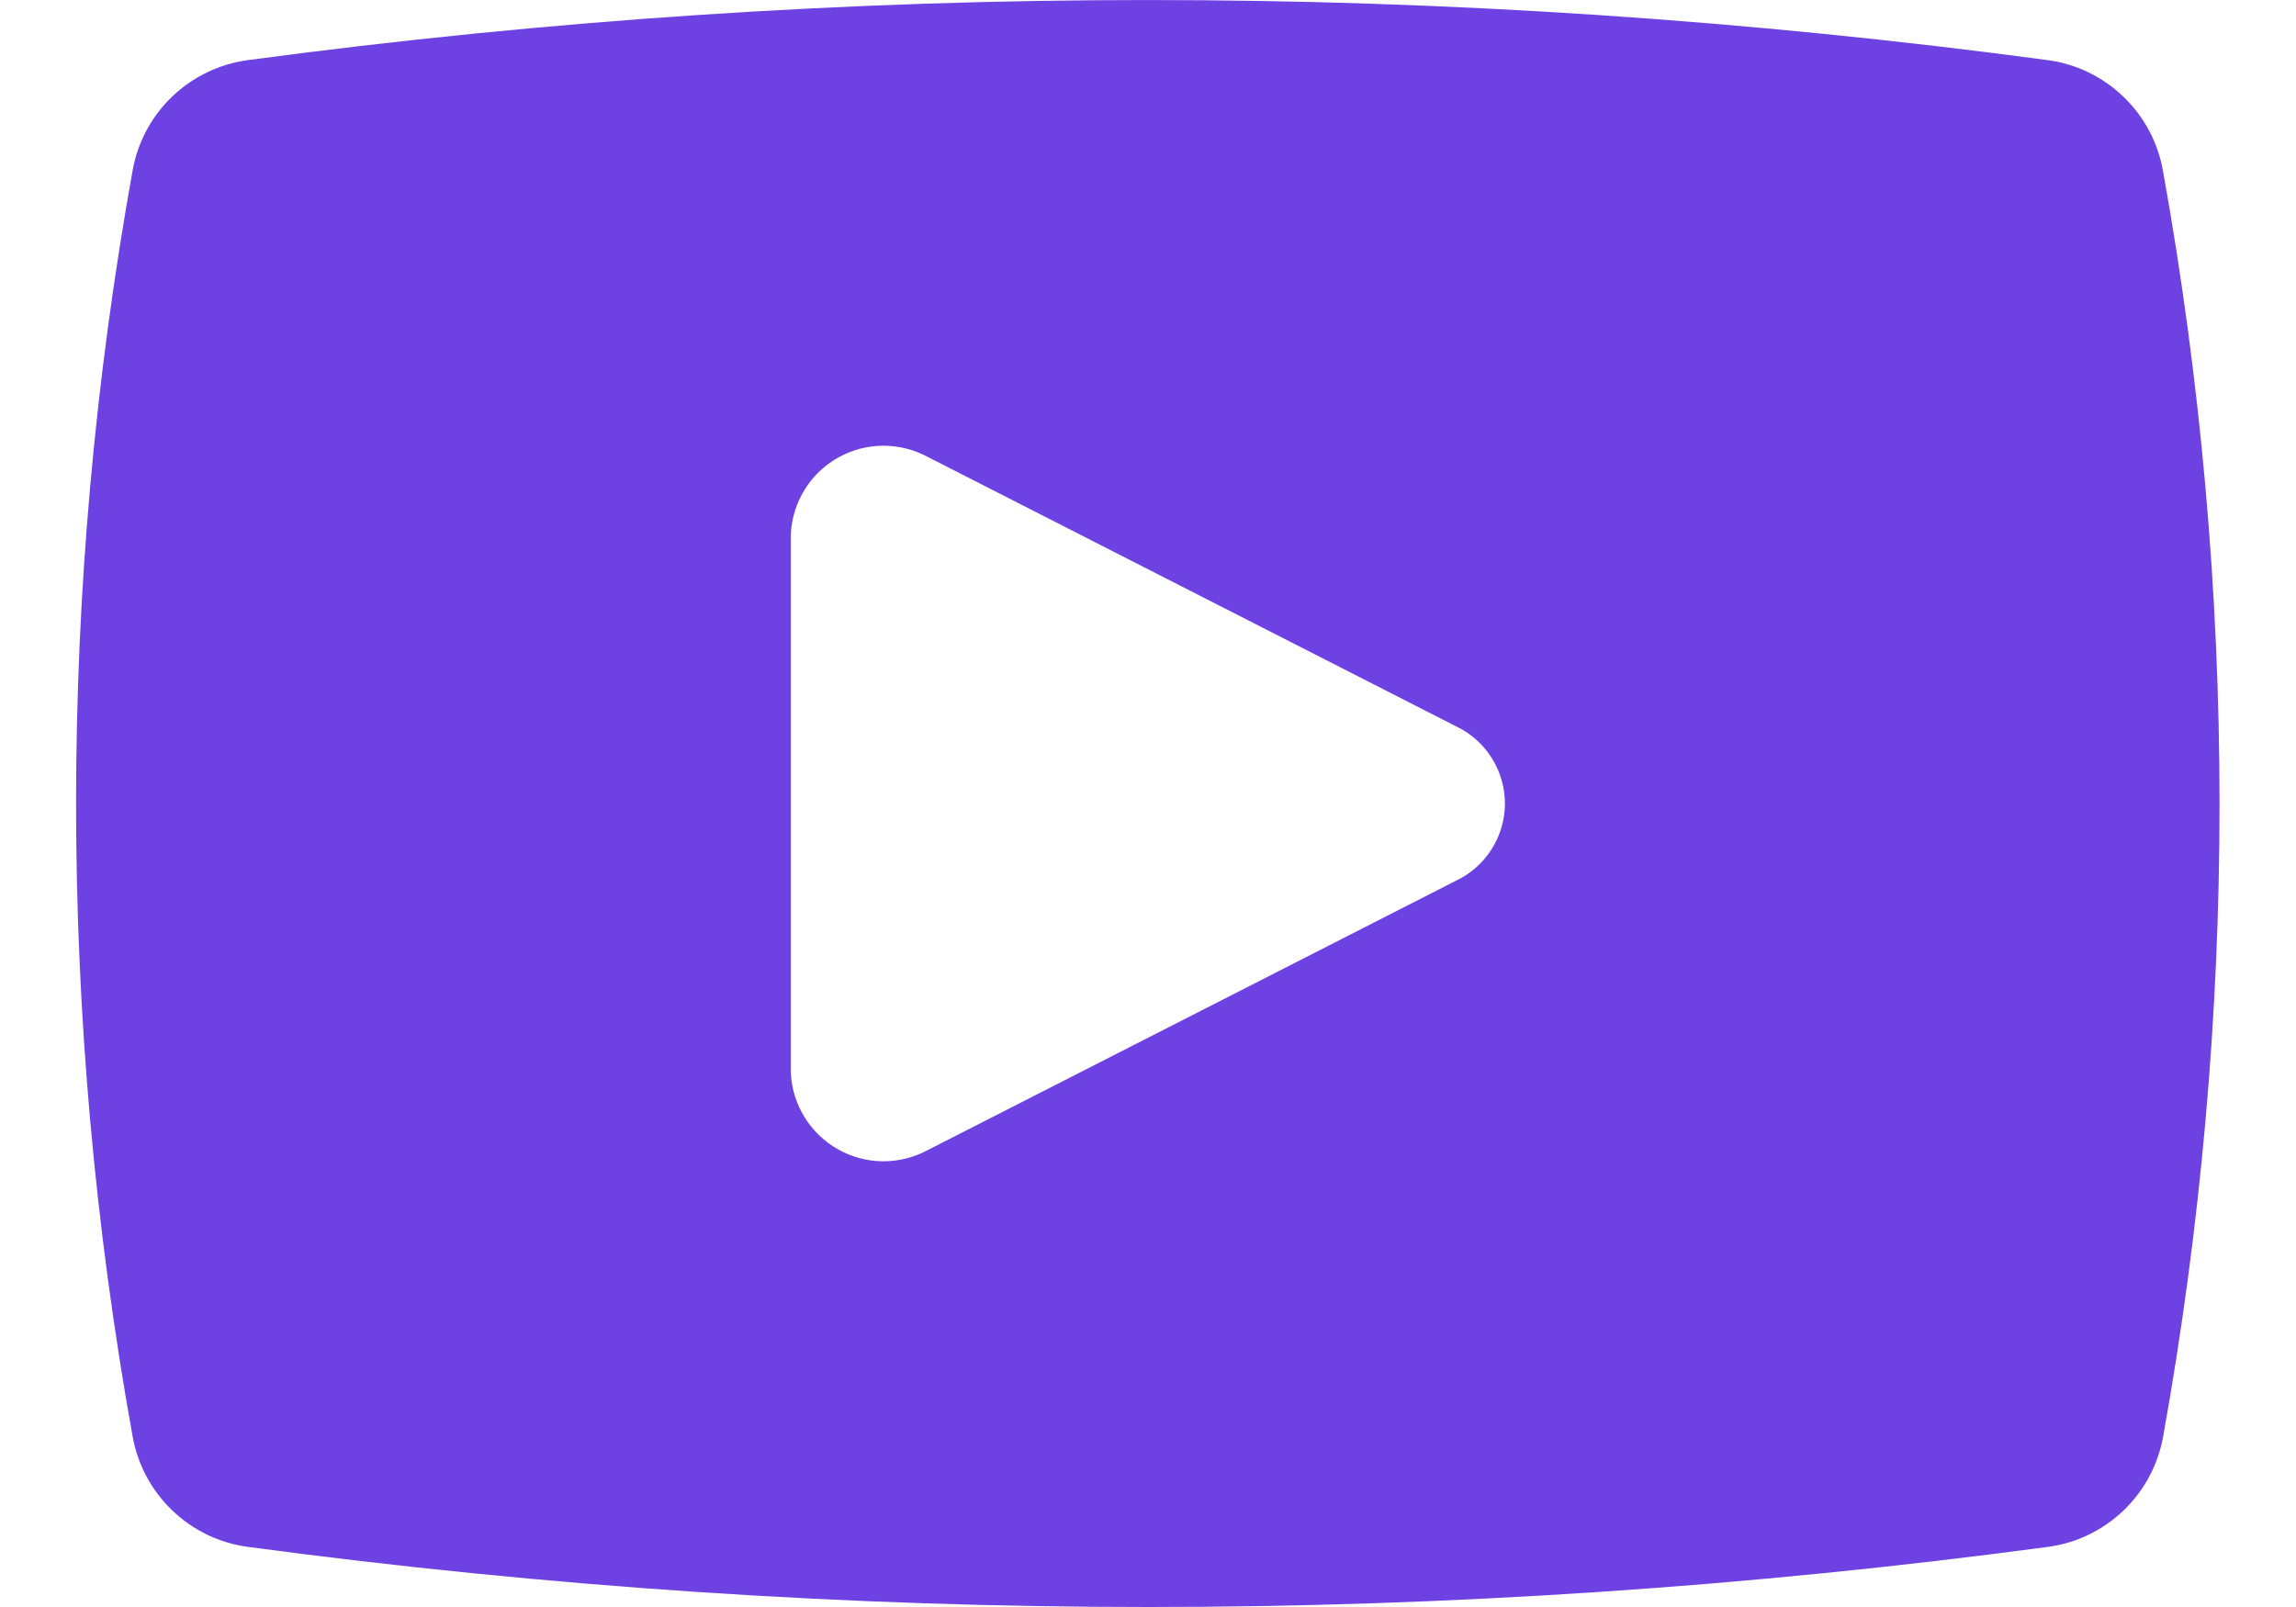 <svg  viewBox="0 0 20 14" fill="none" xmlns="http://www.w3.org/2000/svg">
<path d="M18.842 1.493C18.799 1.244 18.678 1.016 18.496 0.842C18.314 0.667 18.081 0.555 17.831 0.523C12.632 -0.174 7.364 -0.174 2.165 0.523C1.915 0.555 1.682 0.667 1.5 0.841C1.318 1.015 1.197 1.243 1.154 1.492C0.499 5.134 0.499 8.865 1.154 12.507C1.197 12.756 1.318 12.984 1.5 13.158C1.682 13.333 1.915 13.445 2.165 13.477C4.762 13.825 7.379 14 10 14C12.619 14 15.236 13.825 17.833 13.477C18.083 13.445 18.316 13.333 18.498 13.159C18.68 12.984 18.801 12.756 18.844 12.507C19.498 8.865 19.497 5.135 18.842 1.493ZM6.889 9.349V4.652C6.895 4.515 6.937 4.383 7.009 4.266C7.08 4.15 7.181 4.054 7.3 3.987C7.419 3.92 7.553 3.884 7.69 3.883C7.827 3.882 7.961 3.916 8.082 3.981L12.686 6.329C12.813 6.389 12.919 6.485 12.994 6.603C13.069 6.722 13.109 6.86 13.109 7C13.109 7.14 13.069 7.278 12.994 7.397C12.919 7.515 12.813 7.611 12.686 7.671L8.082 10.019C7.961 10.084 7.827 10.118 7.69 10.117C7.553 10.116 7.419 10.08 7.3 10.013C7.181 9.946 7.081 9.85 7.009 9.734C6.937 9.618 6.895 9.485 6.889 9.349Z" fill="#6E41E2"/>
</svg>
